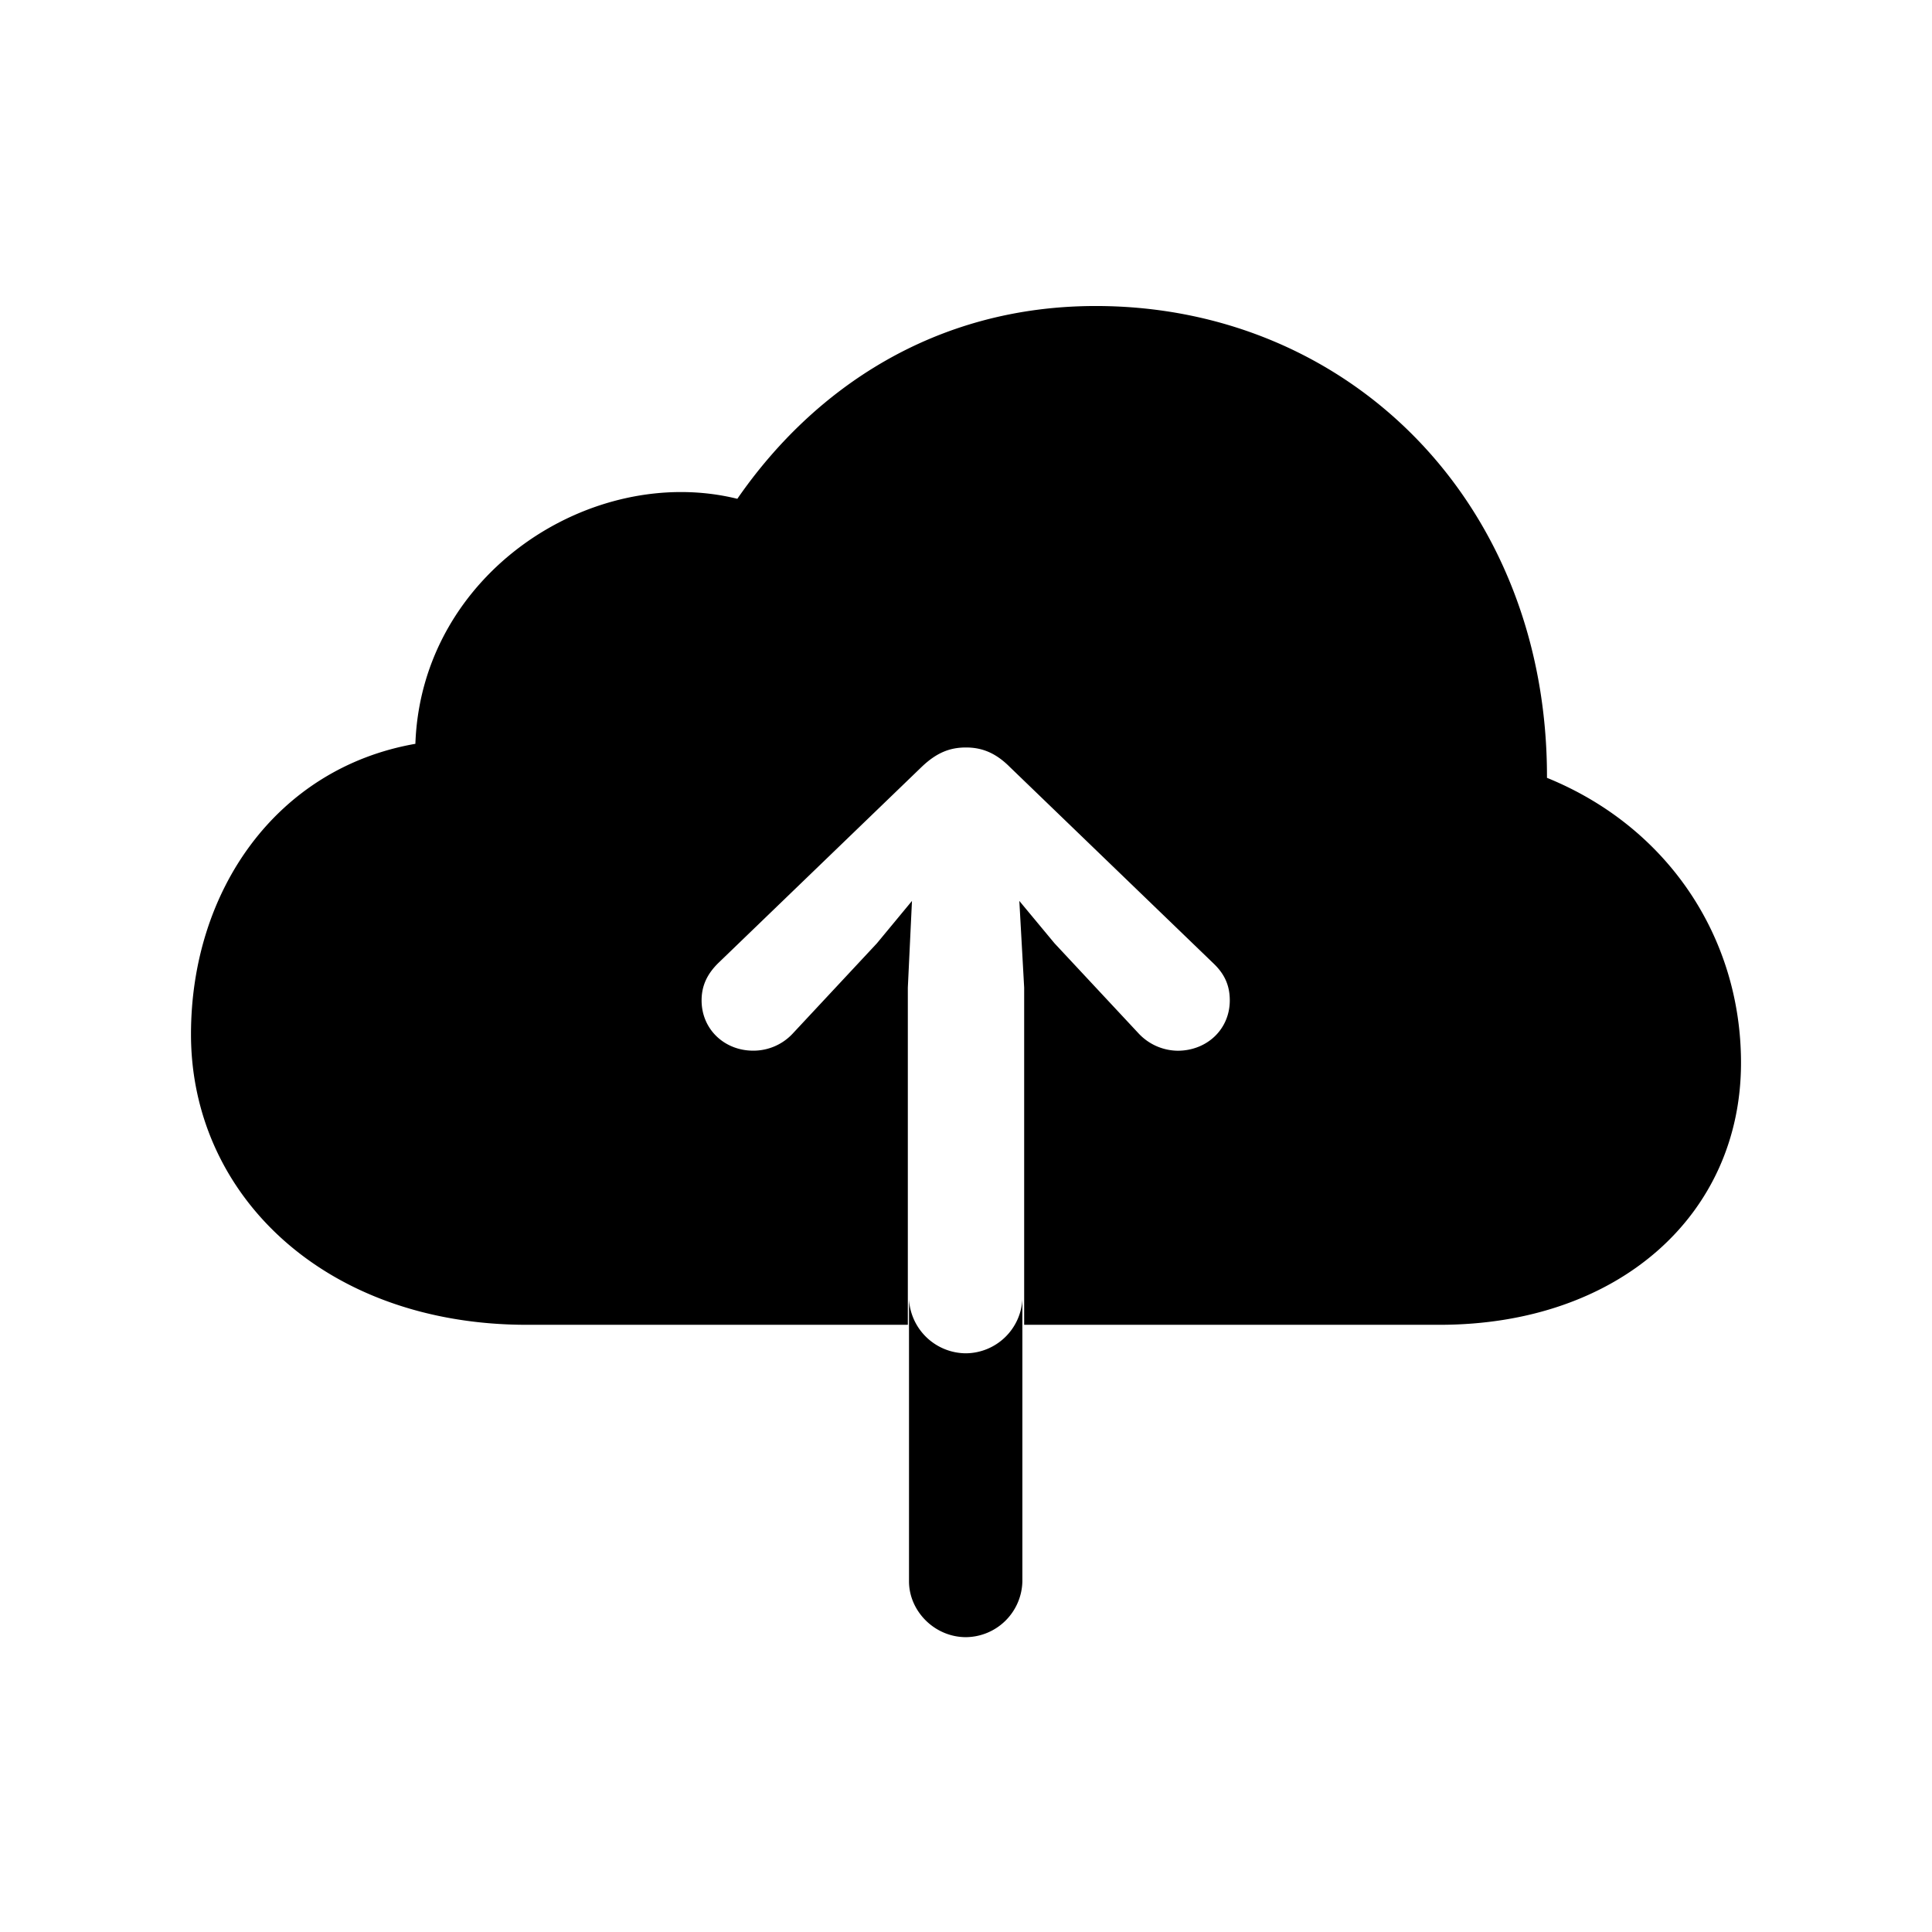 <?xml version="1.0" standalone="no"?><!DOCTYPE svg PUBLIC "-//W3C//DTD SVG 1.1//EN" "http://www.w3.org/Graphics/SVG/1.1/DTD/svg11.dtd"><svg class="icon" width="200px" height="200.00px" viewBox="0 0 1024 1024" version="1.1" xmlns="http://www.w3.org/2000/svg"><path fill="#000000" d="M279.296 702.171h201.874v-178.688l2.194-45.97-18.615 22.491-44.69 47.909a28.416 28.416 0 0 1-20.882 8.96c-15.104 0-27.319-11.227-27.319-26.661 0-8.046 3.218-14.153 8.667-19.602l107.995-104.155c8.046-7.68 15.104-10.277 23.479-10.277 8.046 0 15.433 2.56 23.15 10.277l107.995 104.155c5.778 5.486 8.667 11.557 8.667 19.602 0 15.433-12.215 26.697-27.648 26.697a28.782 28.782 0 0 1-20.553-9.033l-44.69-47.909-18.651-22.455 2.56 45.934V702.171h220.197c95.159 0 159.744-58.514 159.744-138.862 0-66.523-38.875-125.038-102.839-151.04 0.329-145.298-104.485-250.075-239.177-250.075-85.467 0-149.76 44.032-189.952 102.181-76.8-18.944-167.461 39.241-170.642 129.865-73.618 12.873-118.93 77.787-118.93 153.966 0 85.211 71.022 153.966 178.066 153.966zM512 867.73a30.208 30.208 0 0 0 29.879-29.586v-149.467a30.245 30.245 0 0 1-29.879 28.599 30.354 30.354 0 0 1-30.208-28.599v149.467c0 15.726 13.495 29.586 30.208 29.586z" /></svg>